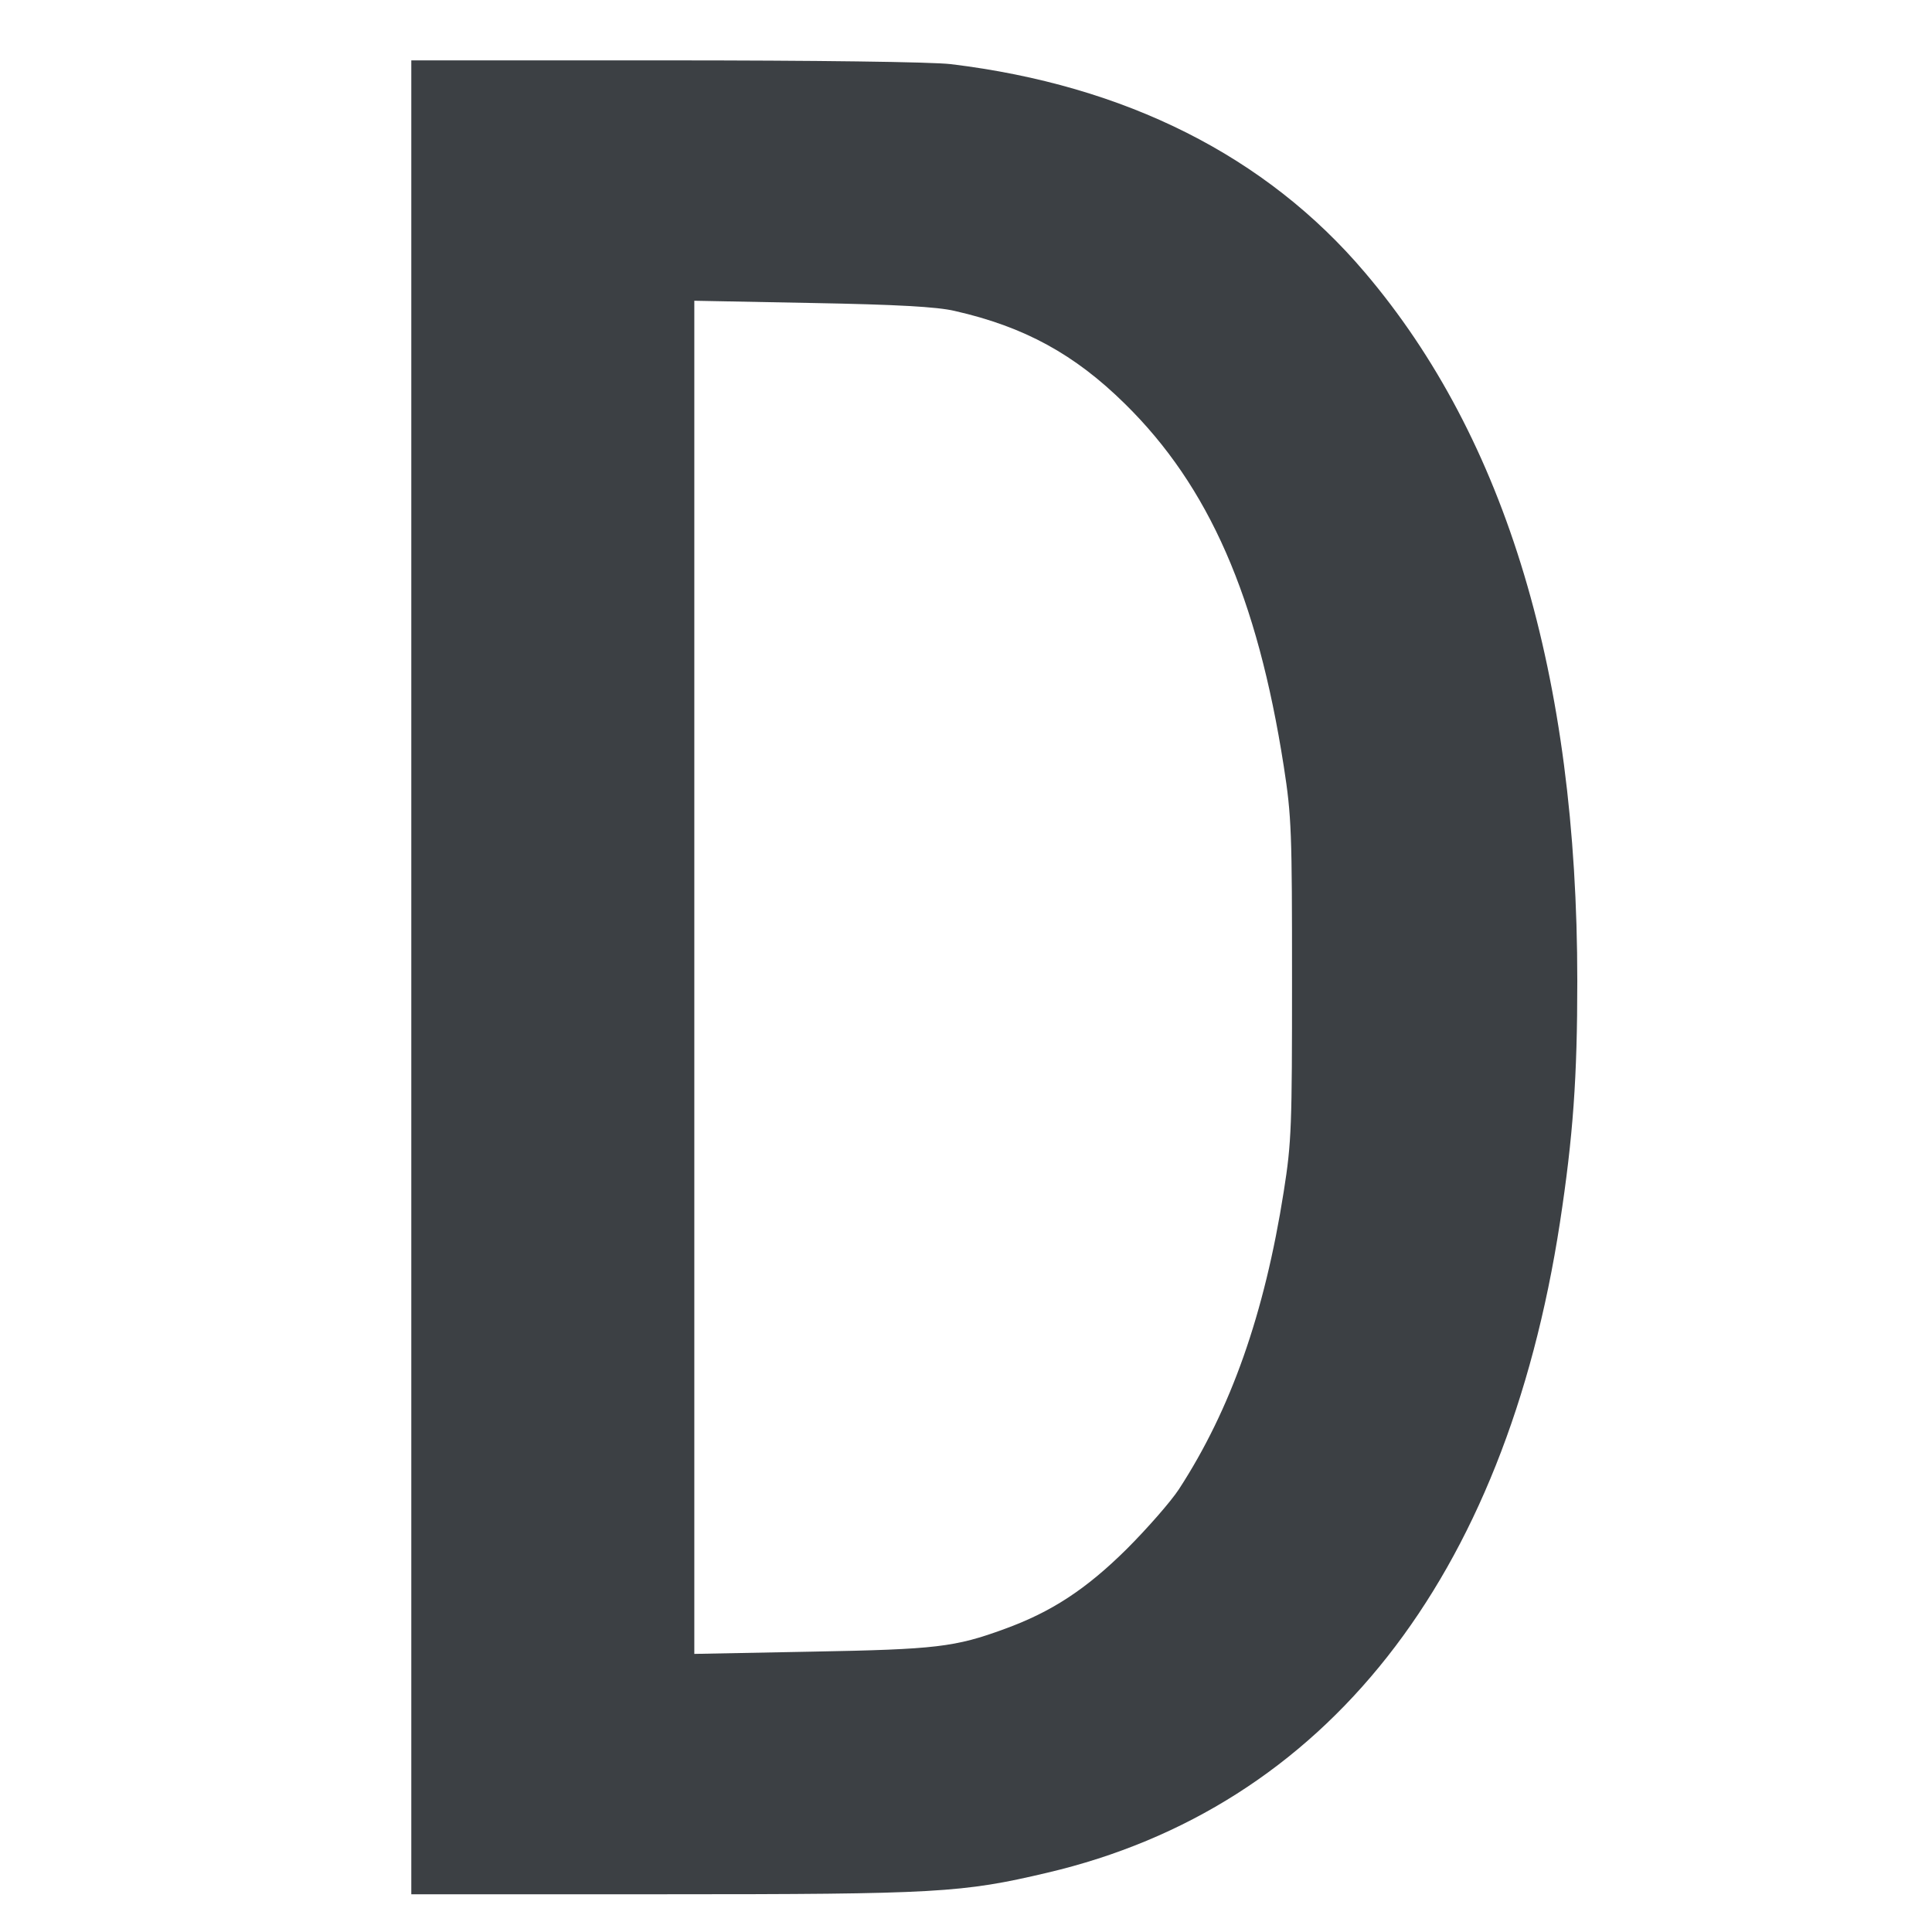 <?xml version="1.0" standalone="no"?>
<!DOCTYPE svg PUBLIC "-//W3C//DTD SVG 20010904//EN"
 "http://www.w3.org/TR/2001/REC-SVG-20010904/DTD/svg10.dtd">
<svg version="1.0" xmlns="http://www.w3.org/2000/svg"
 width="512pt" height="512pt" viewBox="0 0 512 512"
 preserveAspectRatio="xMidYMid meet">
<style>
g { fill: #3C4044; }
@media (prefers-color-scheme: dark) { g { fill: #DBE2E5; } }
</style>
<g transform="translate(0,512) scale(0.1,-0.1)"
stroke="none">
<path d="M1090 2530 l0 -2430 669 0 c726 0 791 4 1016 57 737 173 1214 779
1359 1723 35 229 46 385 46 640 0 809 -188 1437 -563 1878 -261 308 -634 496
-1097 552 -50 6 -360 10 -757 10 l-673 0 0 -2430z m1440 1766 c185 -42 318
-115 451 -246 223 -219 351 -512 421 -960 21 -134 22 -178 22 -565 0 -387 -1
-431 -22 -563 -51 -324 -140 -577 -278 -789 -21 -32 -83 -103 -138 -158 -108
-107 -200 -167 -324 -212 -131 -48 -181 -54 -509 -60 l-313 -6 0 1793 0 1793
313 -6 c221 -4 331 -10 377 -21z"/>
</g>
</svg>
